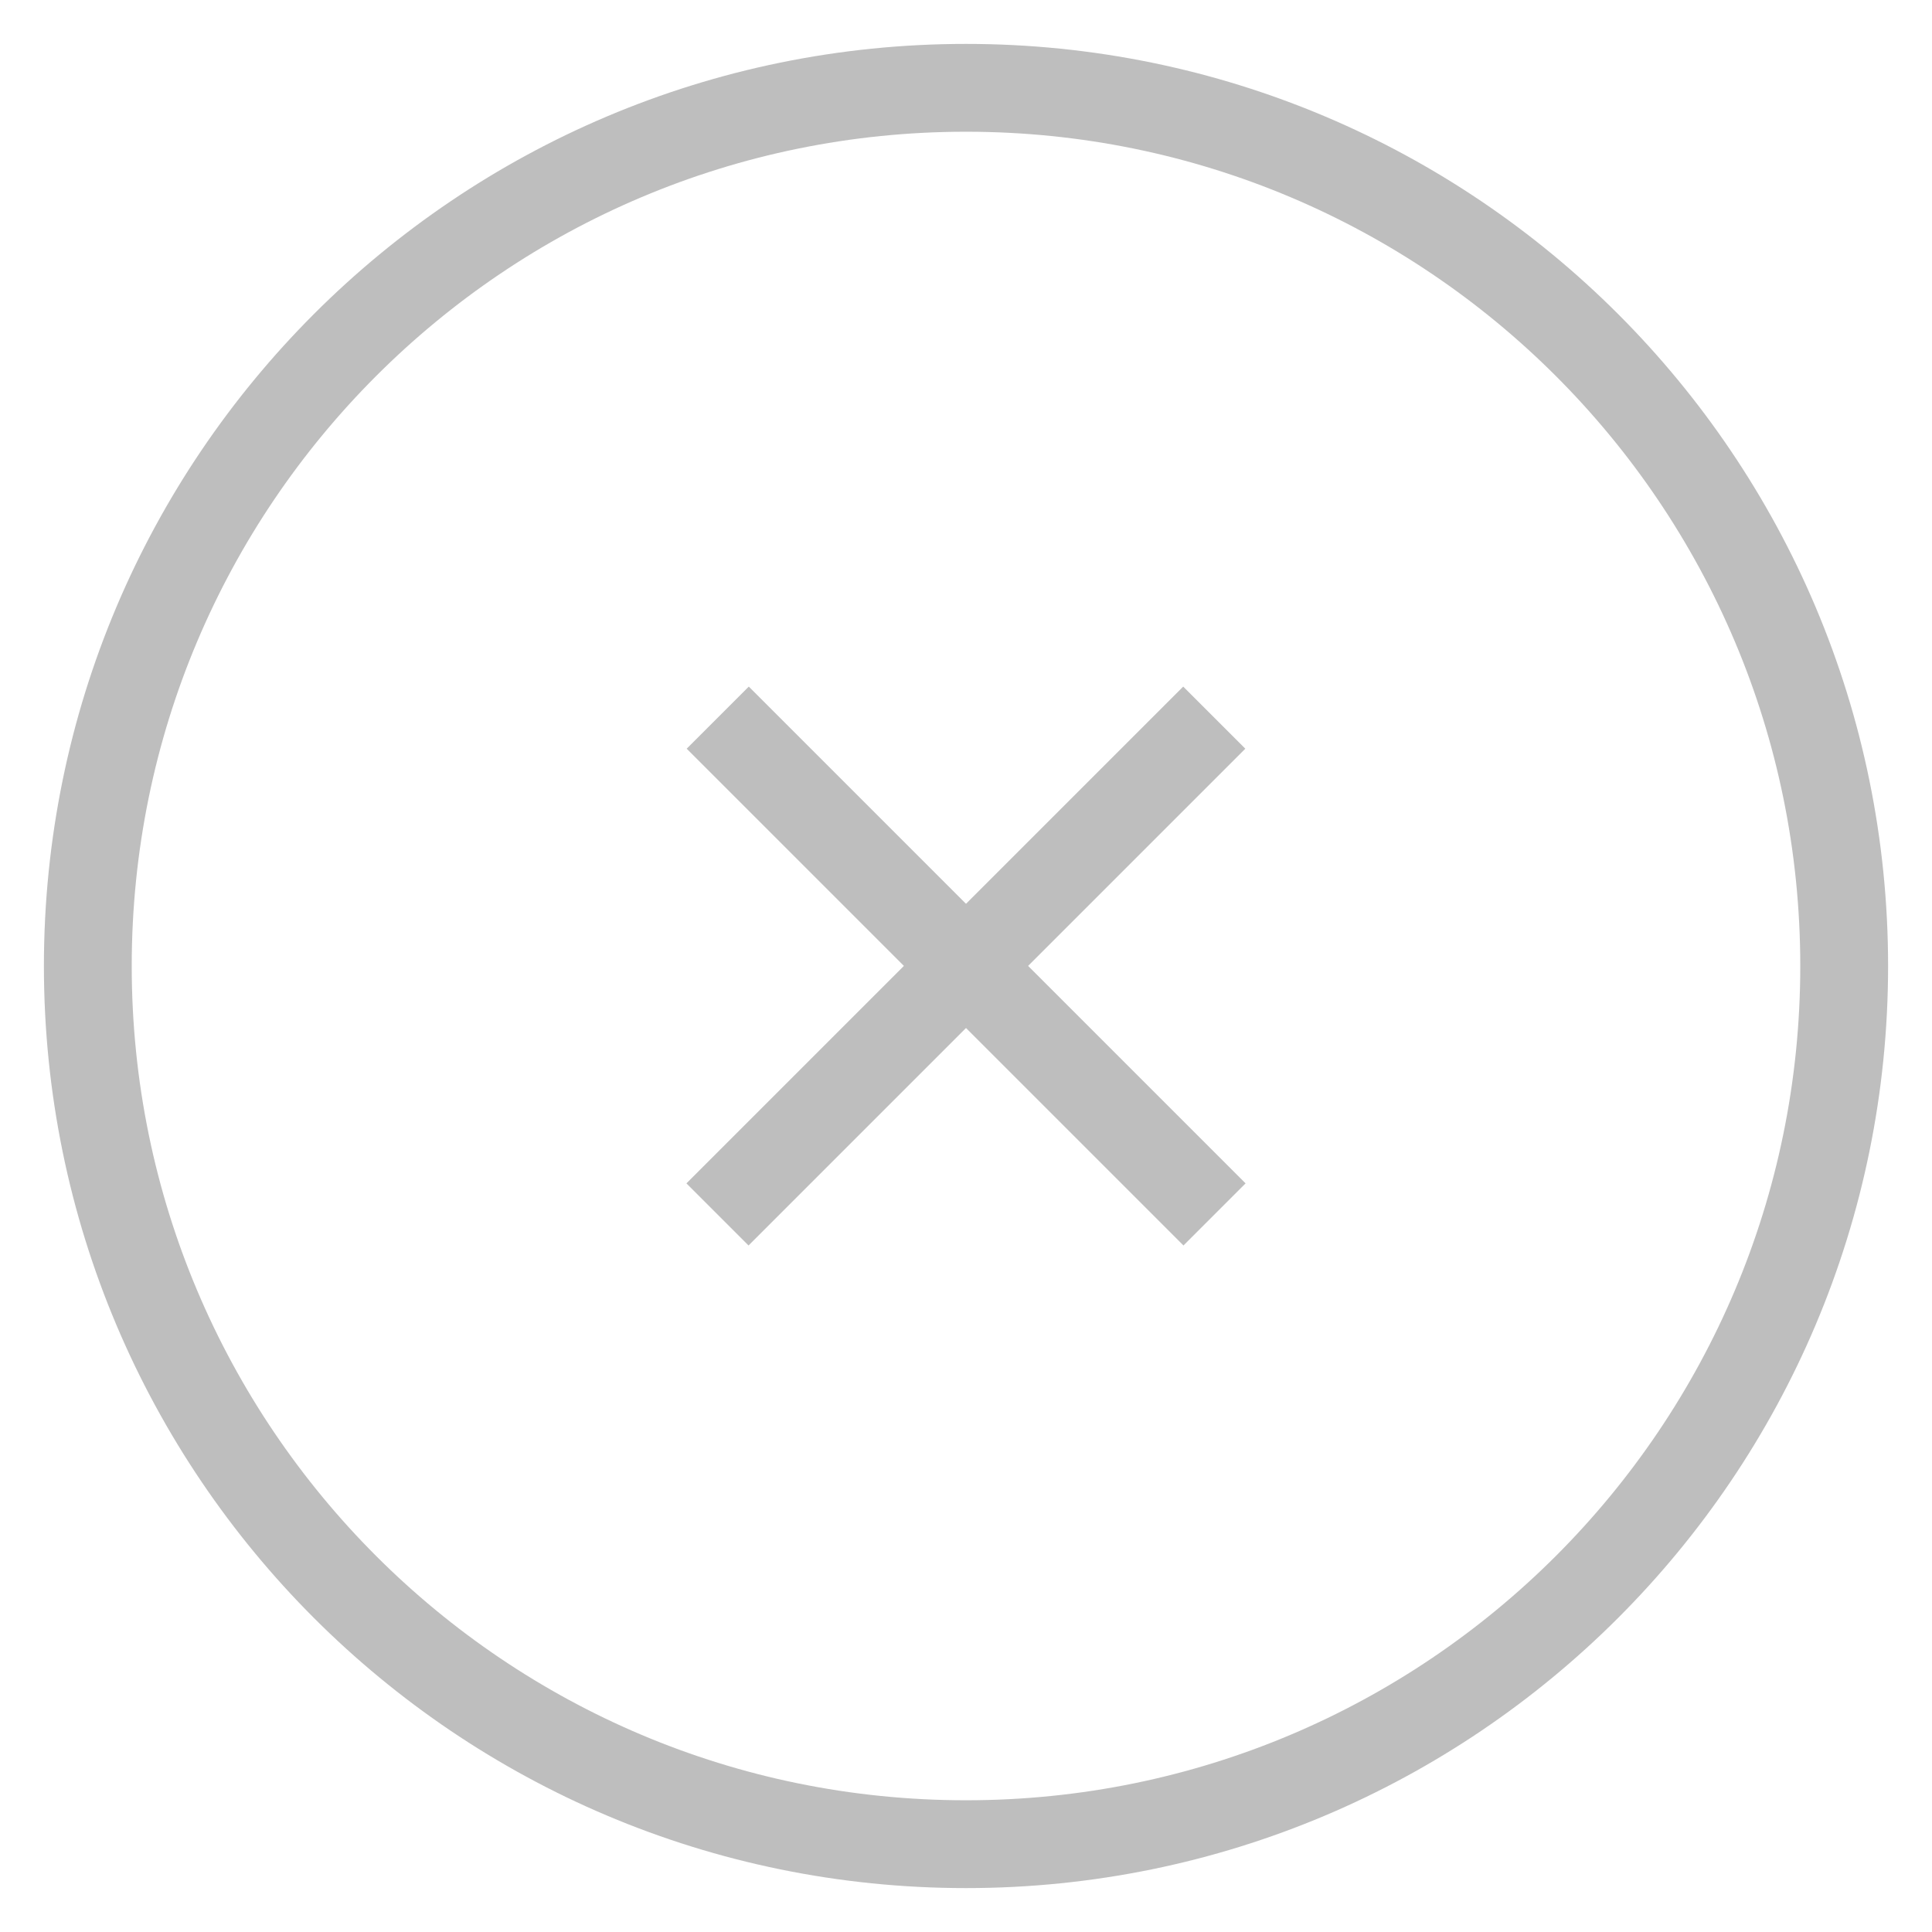 <svg xmlns="http://www.w3.org/2000/svg" width="22" height="22" viewBox="0 0 22 22" fill="none">
  <path d="M11 21C16.523 21 21 16.523 21 11C21 5.477 16.523 1 11 1C5.477 1 1 5.477 1 11C1 16.523 5.477 21 11 21Z" stroke="#BEBEBE" strokeLinejoin="round"/>
  <path fill-rule="evenodd" clip-rule="evenodd" d="M13.827 8.172L8.17 13.829L13.827 8.172Z" fill="#BEBEBE"/>
  <path d="M13.827 8.172L8.17 13.829" stroke="#BEBEBE" strokeWidth="2" strokeLinecap="round" strokeLinejoin="round"/>
  <path fill-rule="evenodd" clip-rule="evenodd" d="M8.173 8.172L13.83 13.829L8.173 8.172Z" fill="#BEBEBE"/>
  <path d="M8.173 8.172L13.83 13.829" stroke="#BEBEBE" strokeWidth="2" strokeLinecap="round" strokeLinejoin="round"/>
</svg>